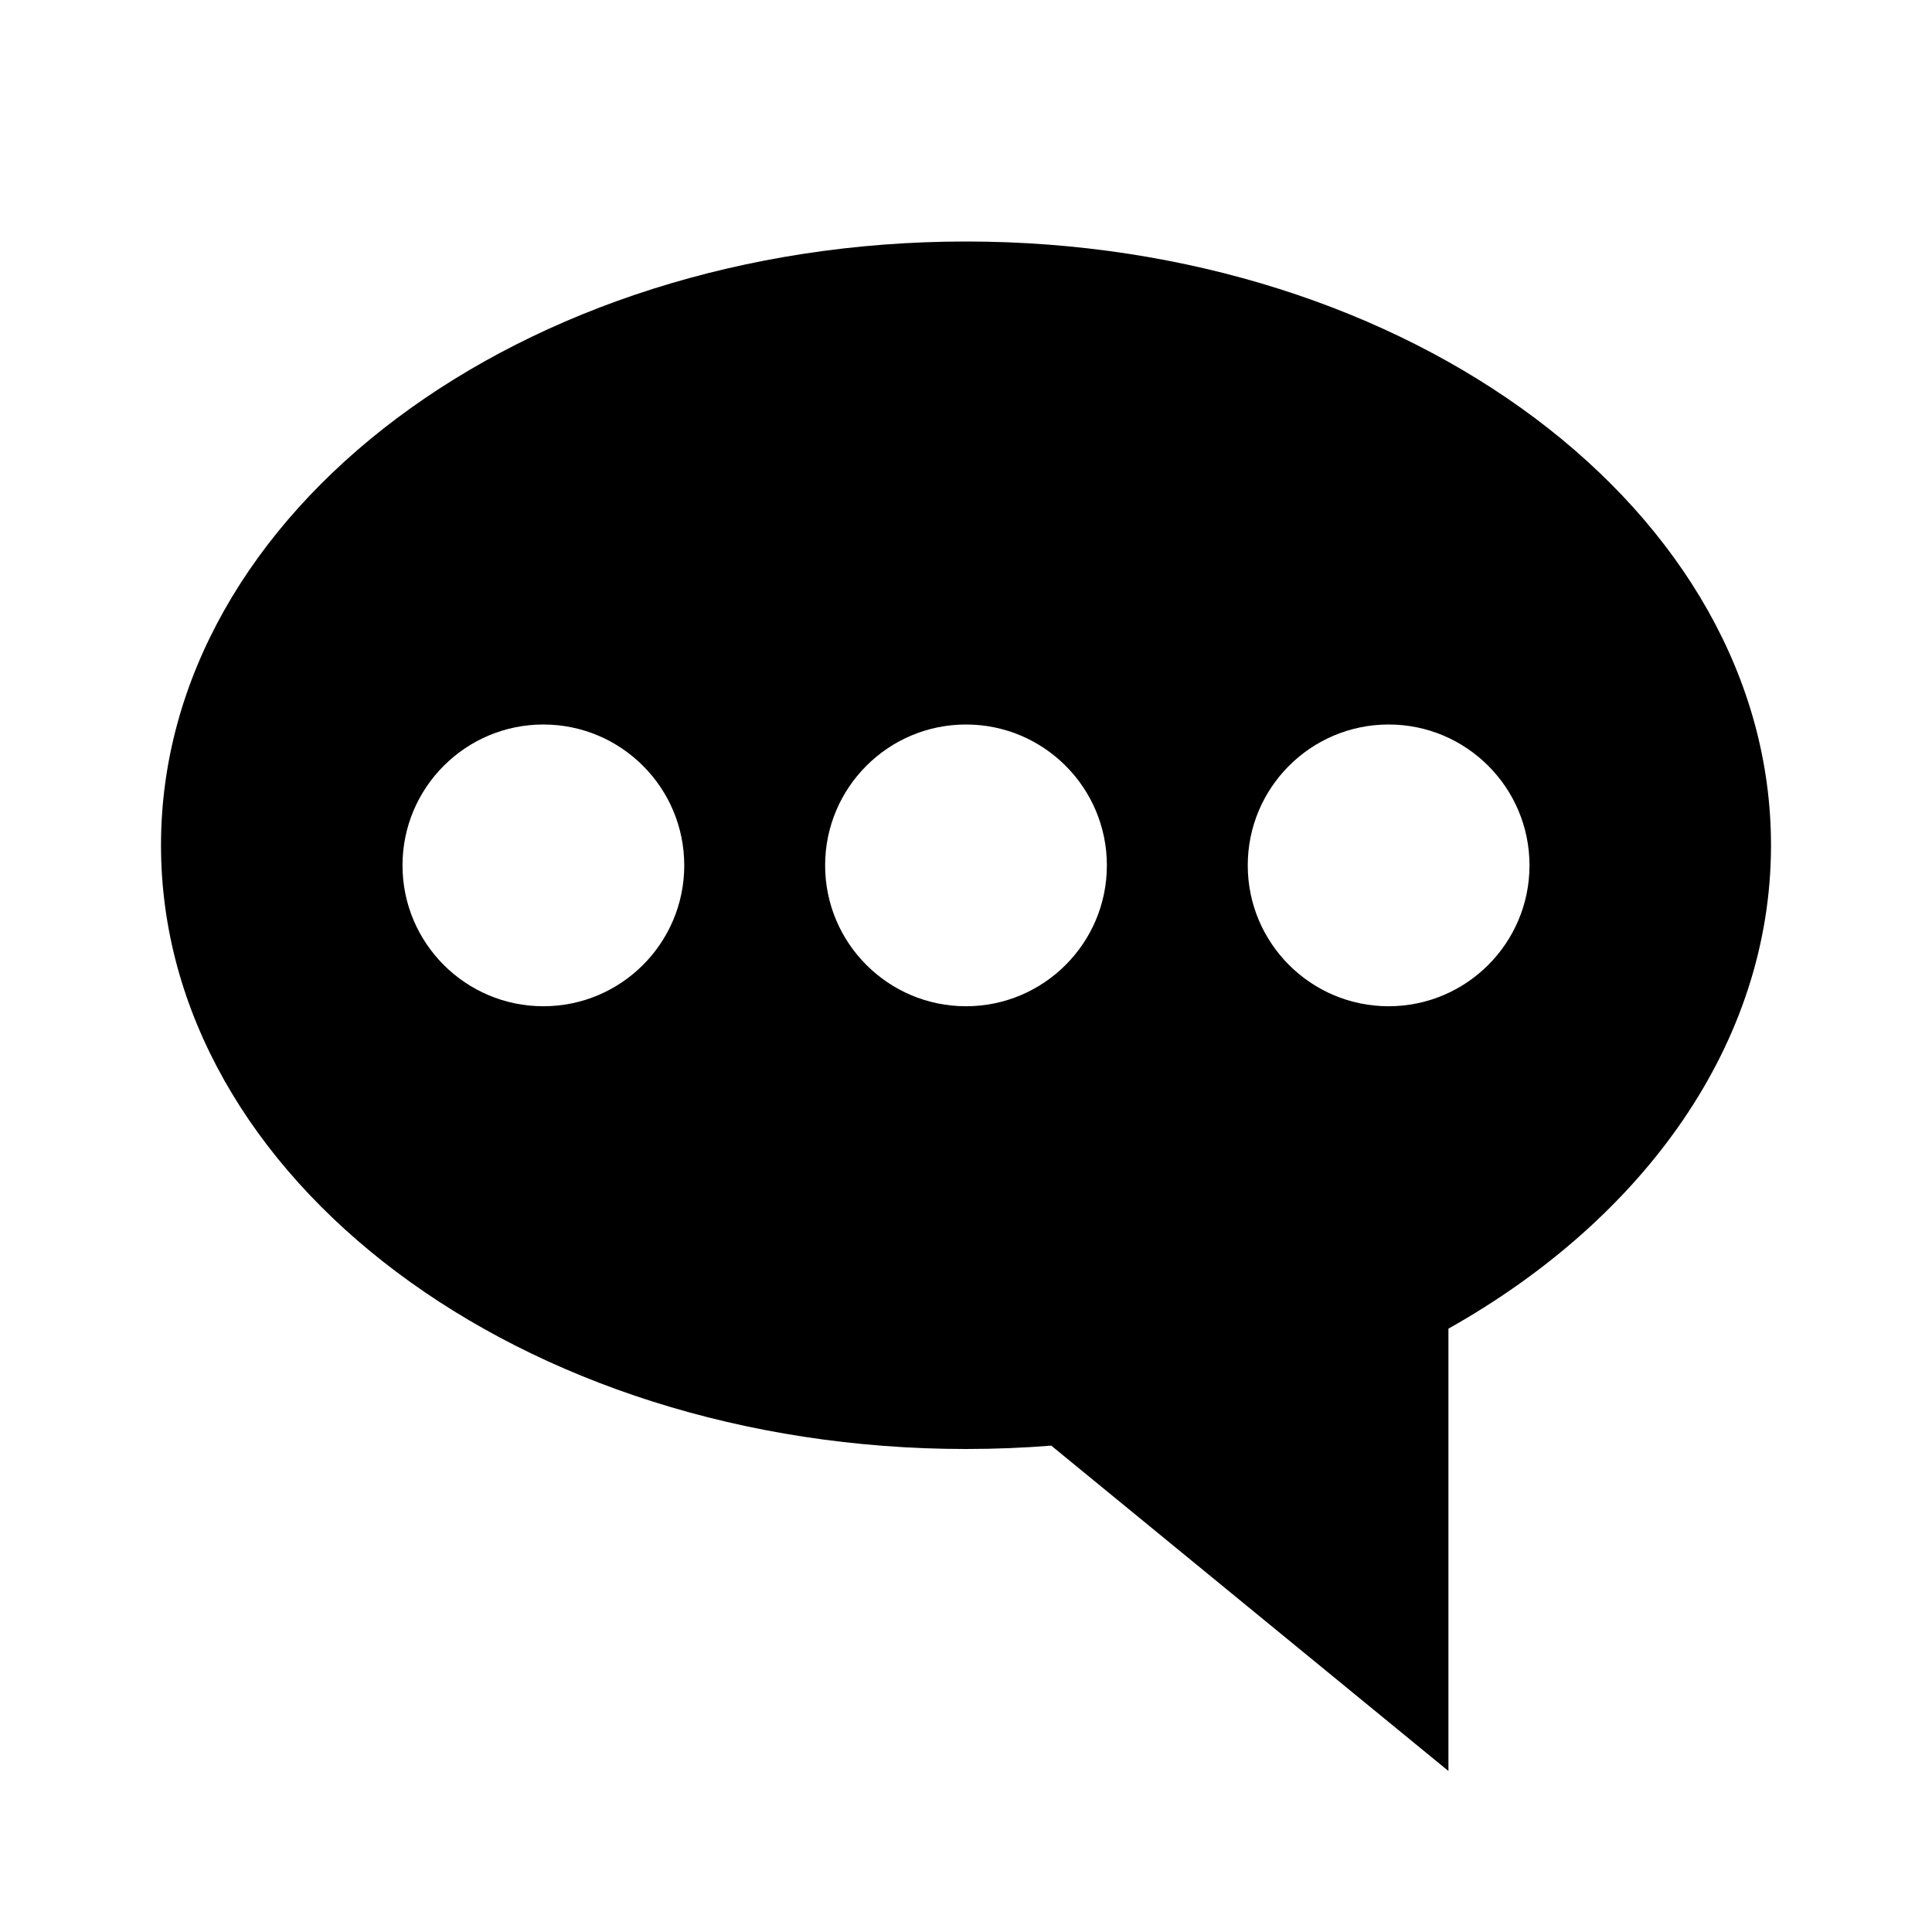 <?xml version="1.0" encoding="UTF-8"?>
<svg width="24px" height="24px" viewBox="0 0 24 24" version="1.1" xmlns="http://www.w3.org/2000/svg" xmlns:xlink="http://www.w3.org/1999/xlink">
    <title>player-alt / subtitles</title>
    <g id="player-alt-/-subtitles" stroke="none" stroke-width="1" fill="none" fill-rule="evenodd">
        <path d="M12,3 C17.523,3 22,6.358 22,10.5 C22,12.956 20.426,15.137 17.993,16.505 L17.993,22 L13.059,17.958 C12.711,17.986 12.358,18 12,18 C6.477,18 2,14.642 2,10.5 C2,6.358 6.477,3 12,3 Z M6.75,9 C5.784,9 5,9.784 5,10.75 C5,11.716 5.784,12.5 6.75,12.5 C7.716,12.5 8.5,11.716 8.5,10.75 C8.5,9.784 7.716,9 6.75,9 Z M12,9 C11.034,9 10.25,9.784 10.25,10.75 C10.25,11.716 11.034,12.5 12,12.5 C12.966,12.5 13.75,11.716 13.75,10.75 C13.75,9.784 12.966,9 12,9 Z M17.25,9 C16.284,9 15.5,9.784 15.5,10.75 C15.5,11.716 16.284,12.5 17.25,12.5 C18.216,12.5 19,11.716 19,10.75 C19,9.784 18.216,9 17.25,9 Z" id="Combined-Shape" fill="#000000"></path>
    </g>
</svg>